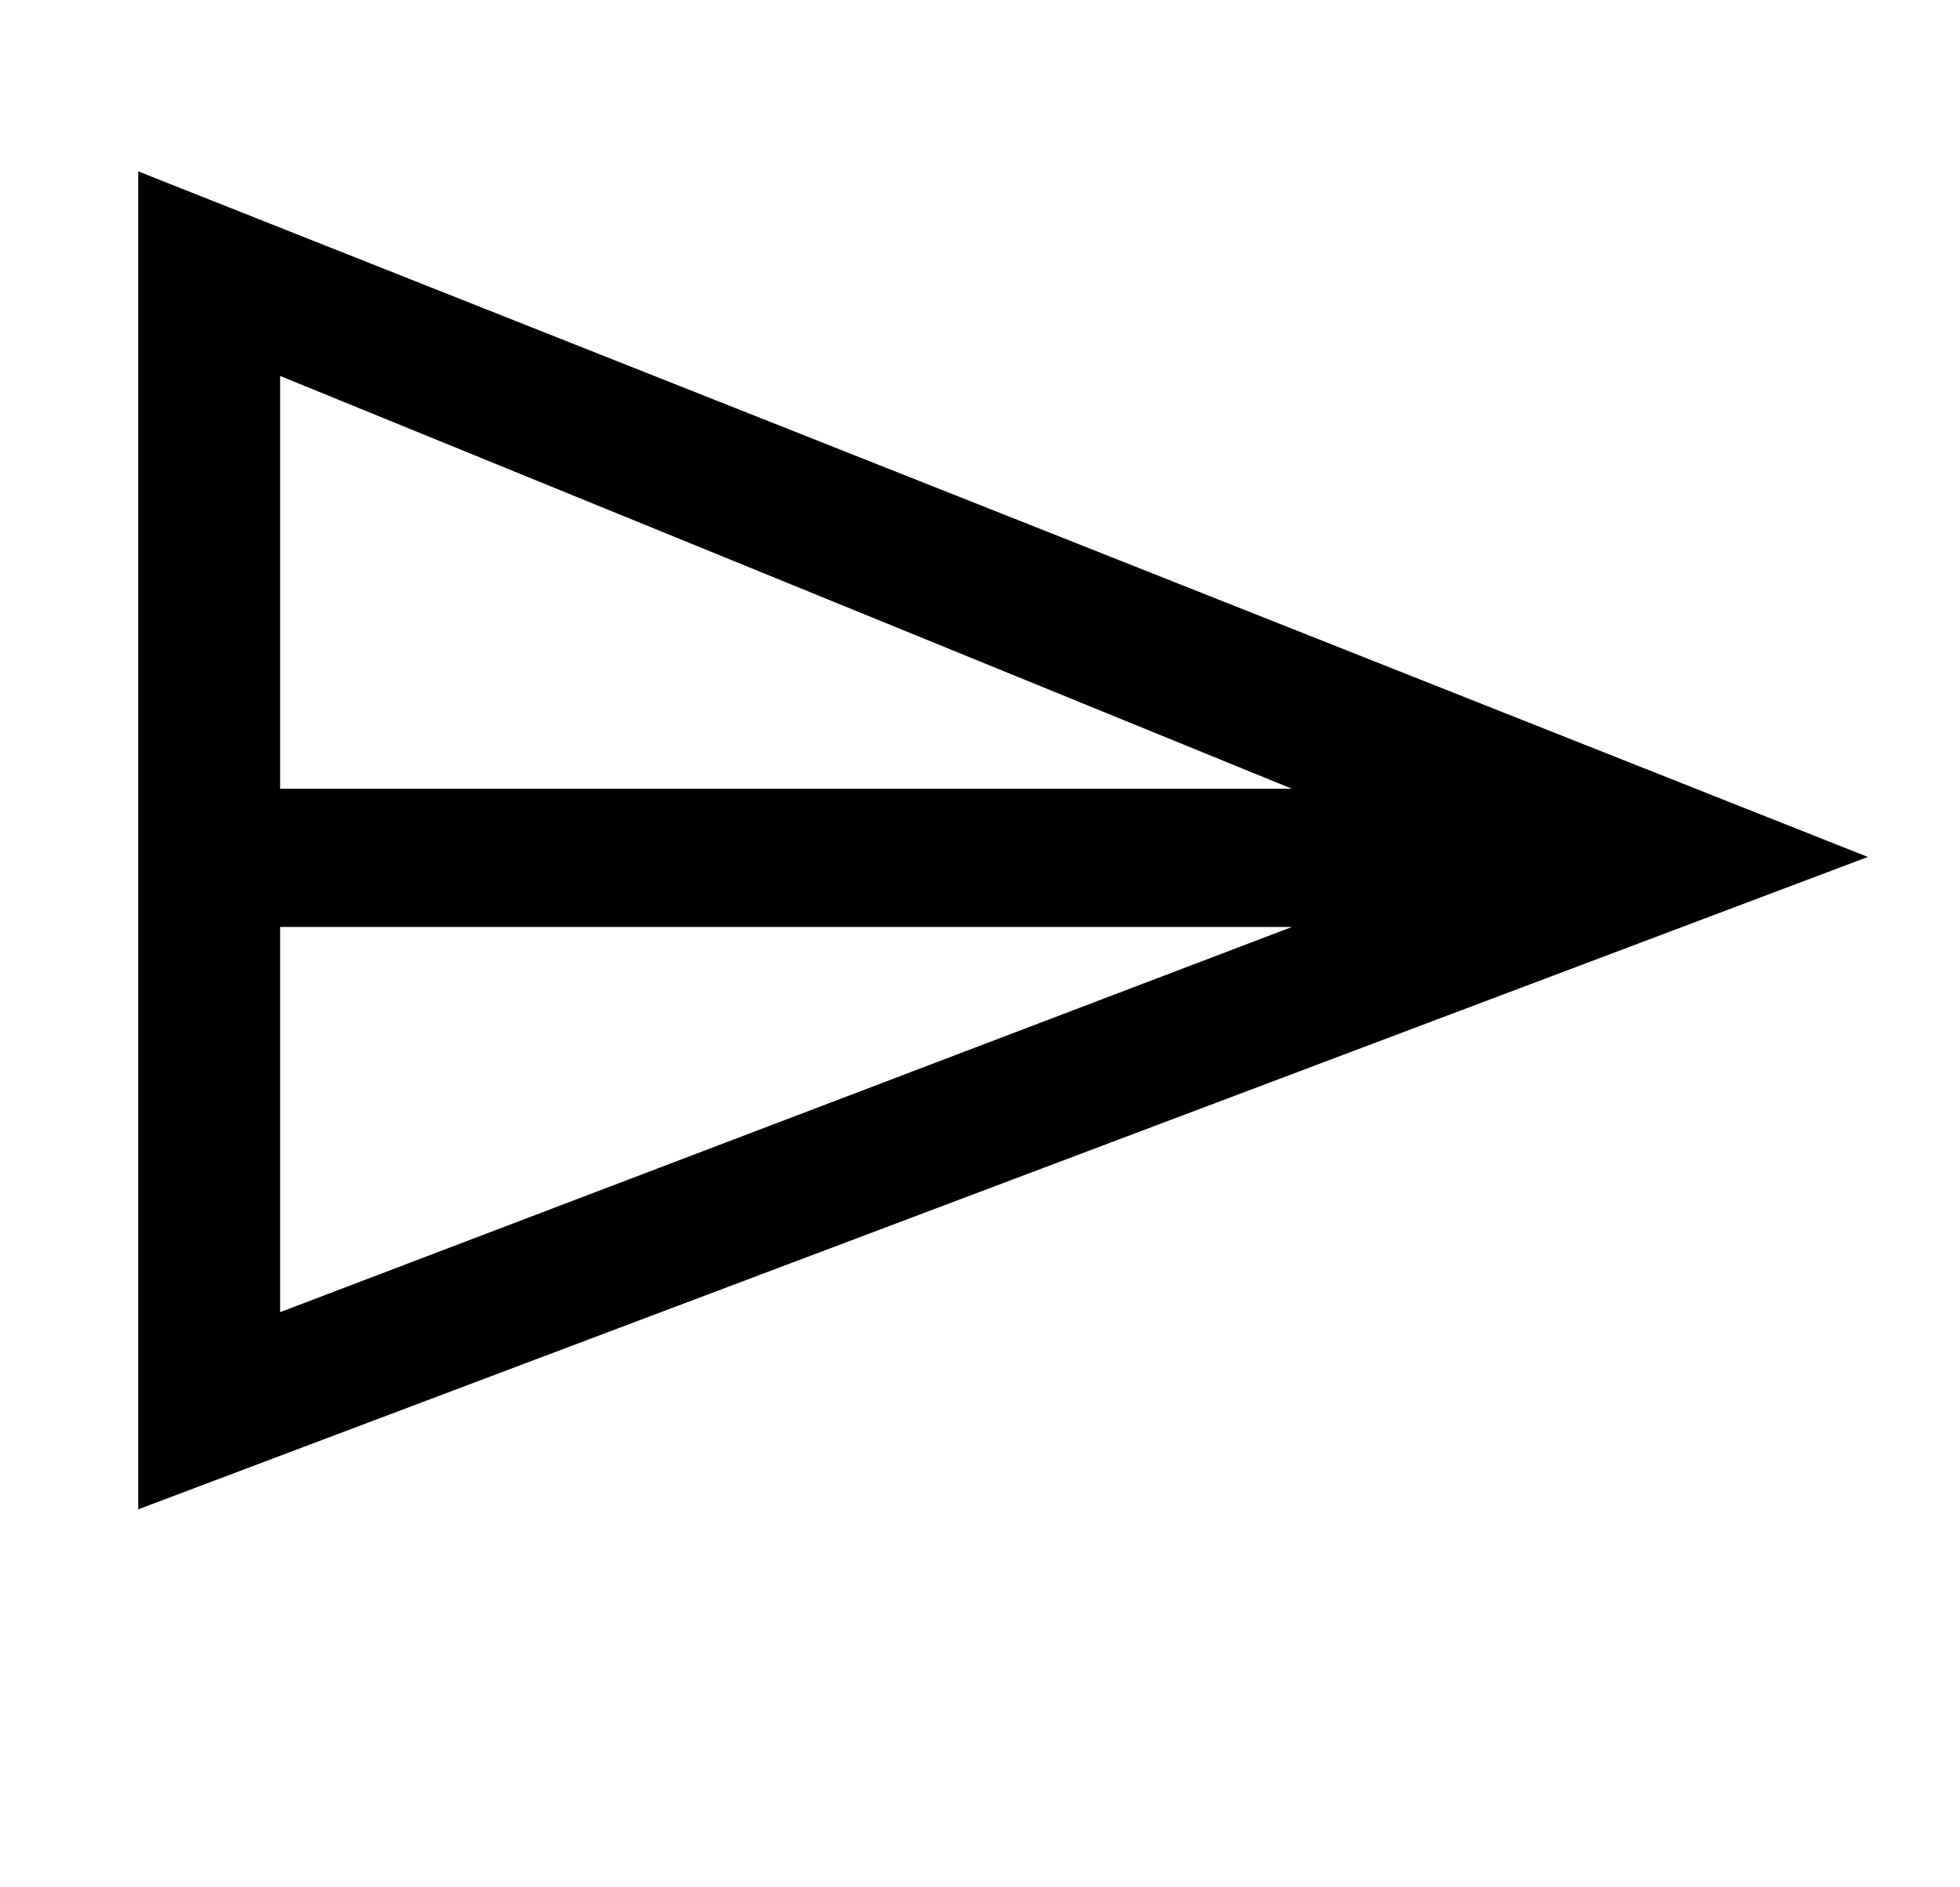 <?xml version="1.0" standalone="no"?>
<!DOCTYPE svg PUBLIC "-//W3C//DTD SVG 1.1//EN" "http://www.w3.org/Graphics/SVG/1.1/DTD/svg11.dtd" >
<svg xmlns="http://www.w3.org/2000/svg" xmlns:xlink="http://www.w3.org/1999/xlink" version="1.1" viewBox="0 0 2127 2048">
  <g transform="matrix(1 0 0 -1 0 1638)">
   <path fill="currentColor"
d="M150 1452l1877 -744l-1877 -708v1452zM304 632v-418l1098 418h-1098zM304 782h1098l-1098 448v-448z" />
  </g>

</svg>
